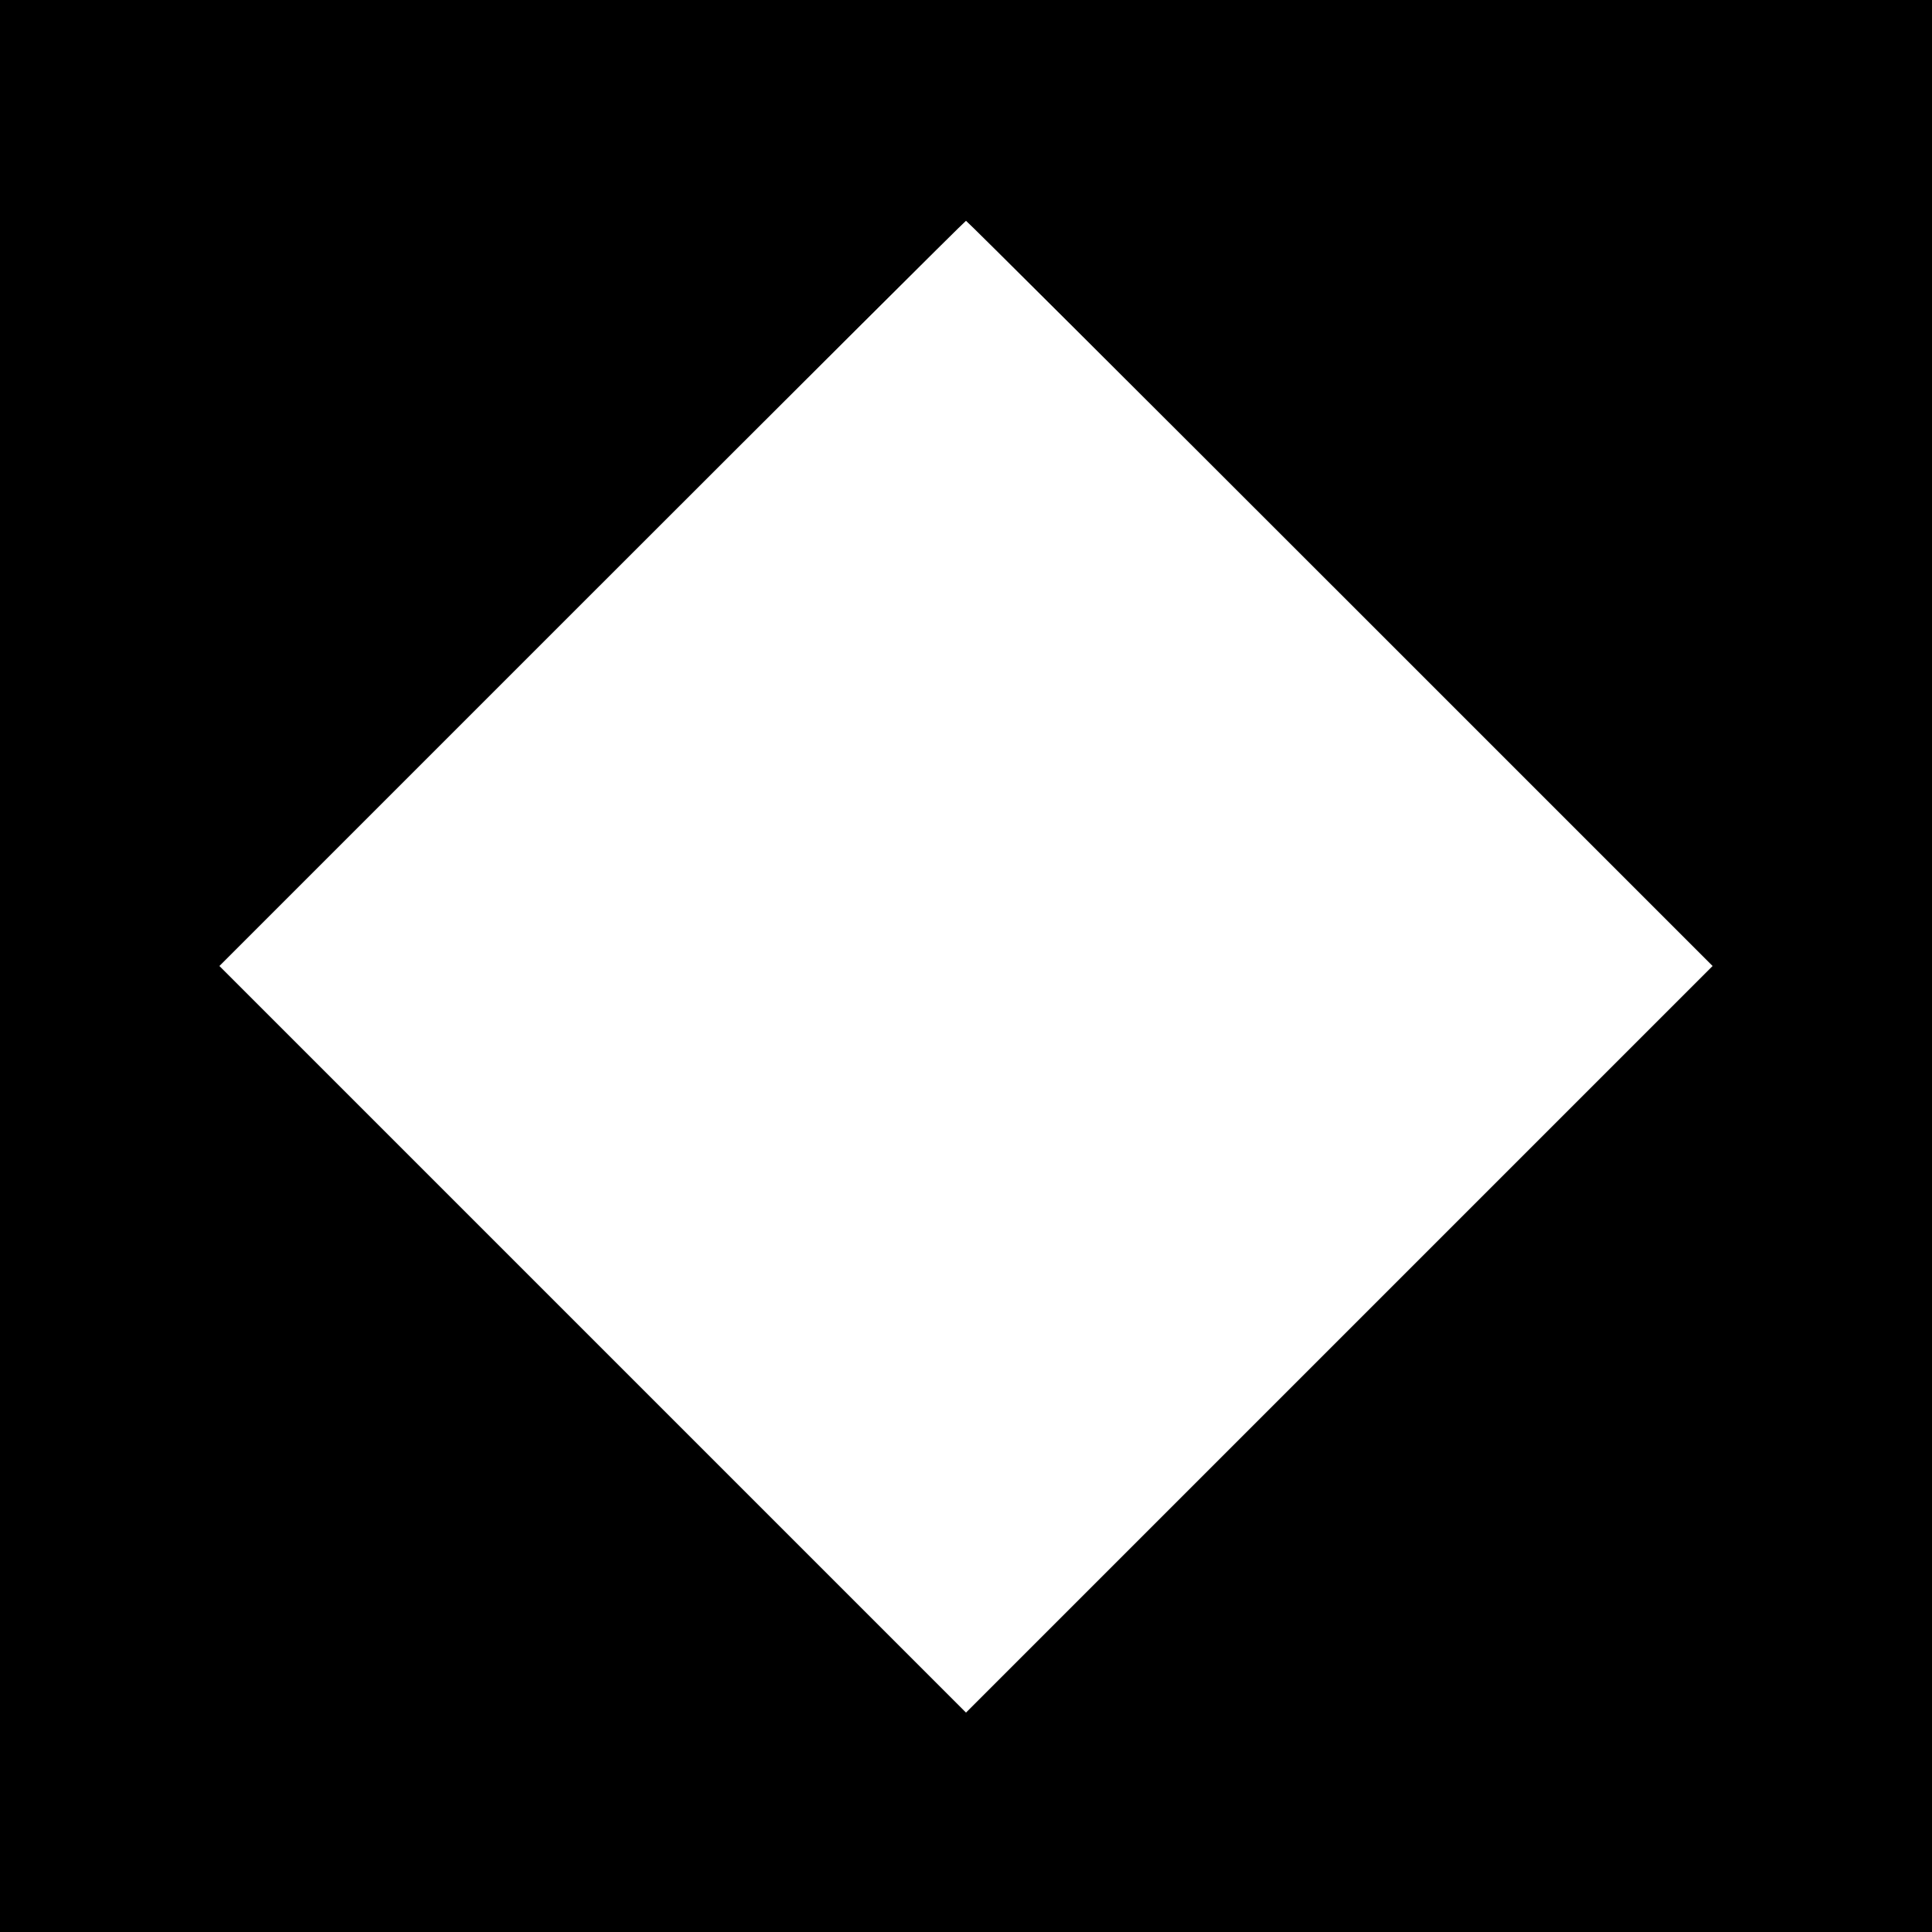 <svg xmlns="http://www.w3.org/2000/svg" width="933.333" height="933.333" viewBox="0 0 700 700"><path d="M0 350v350h700V0H0v350zm485.5-135l135 135-135.3 135.3L350 620.5 214.8 485.3 79.5 350l135-135C288.7 140.8 349.7 80 350 80c.3 0 61.3 60.8 135.5 135z"/></svg>